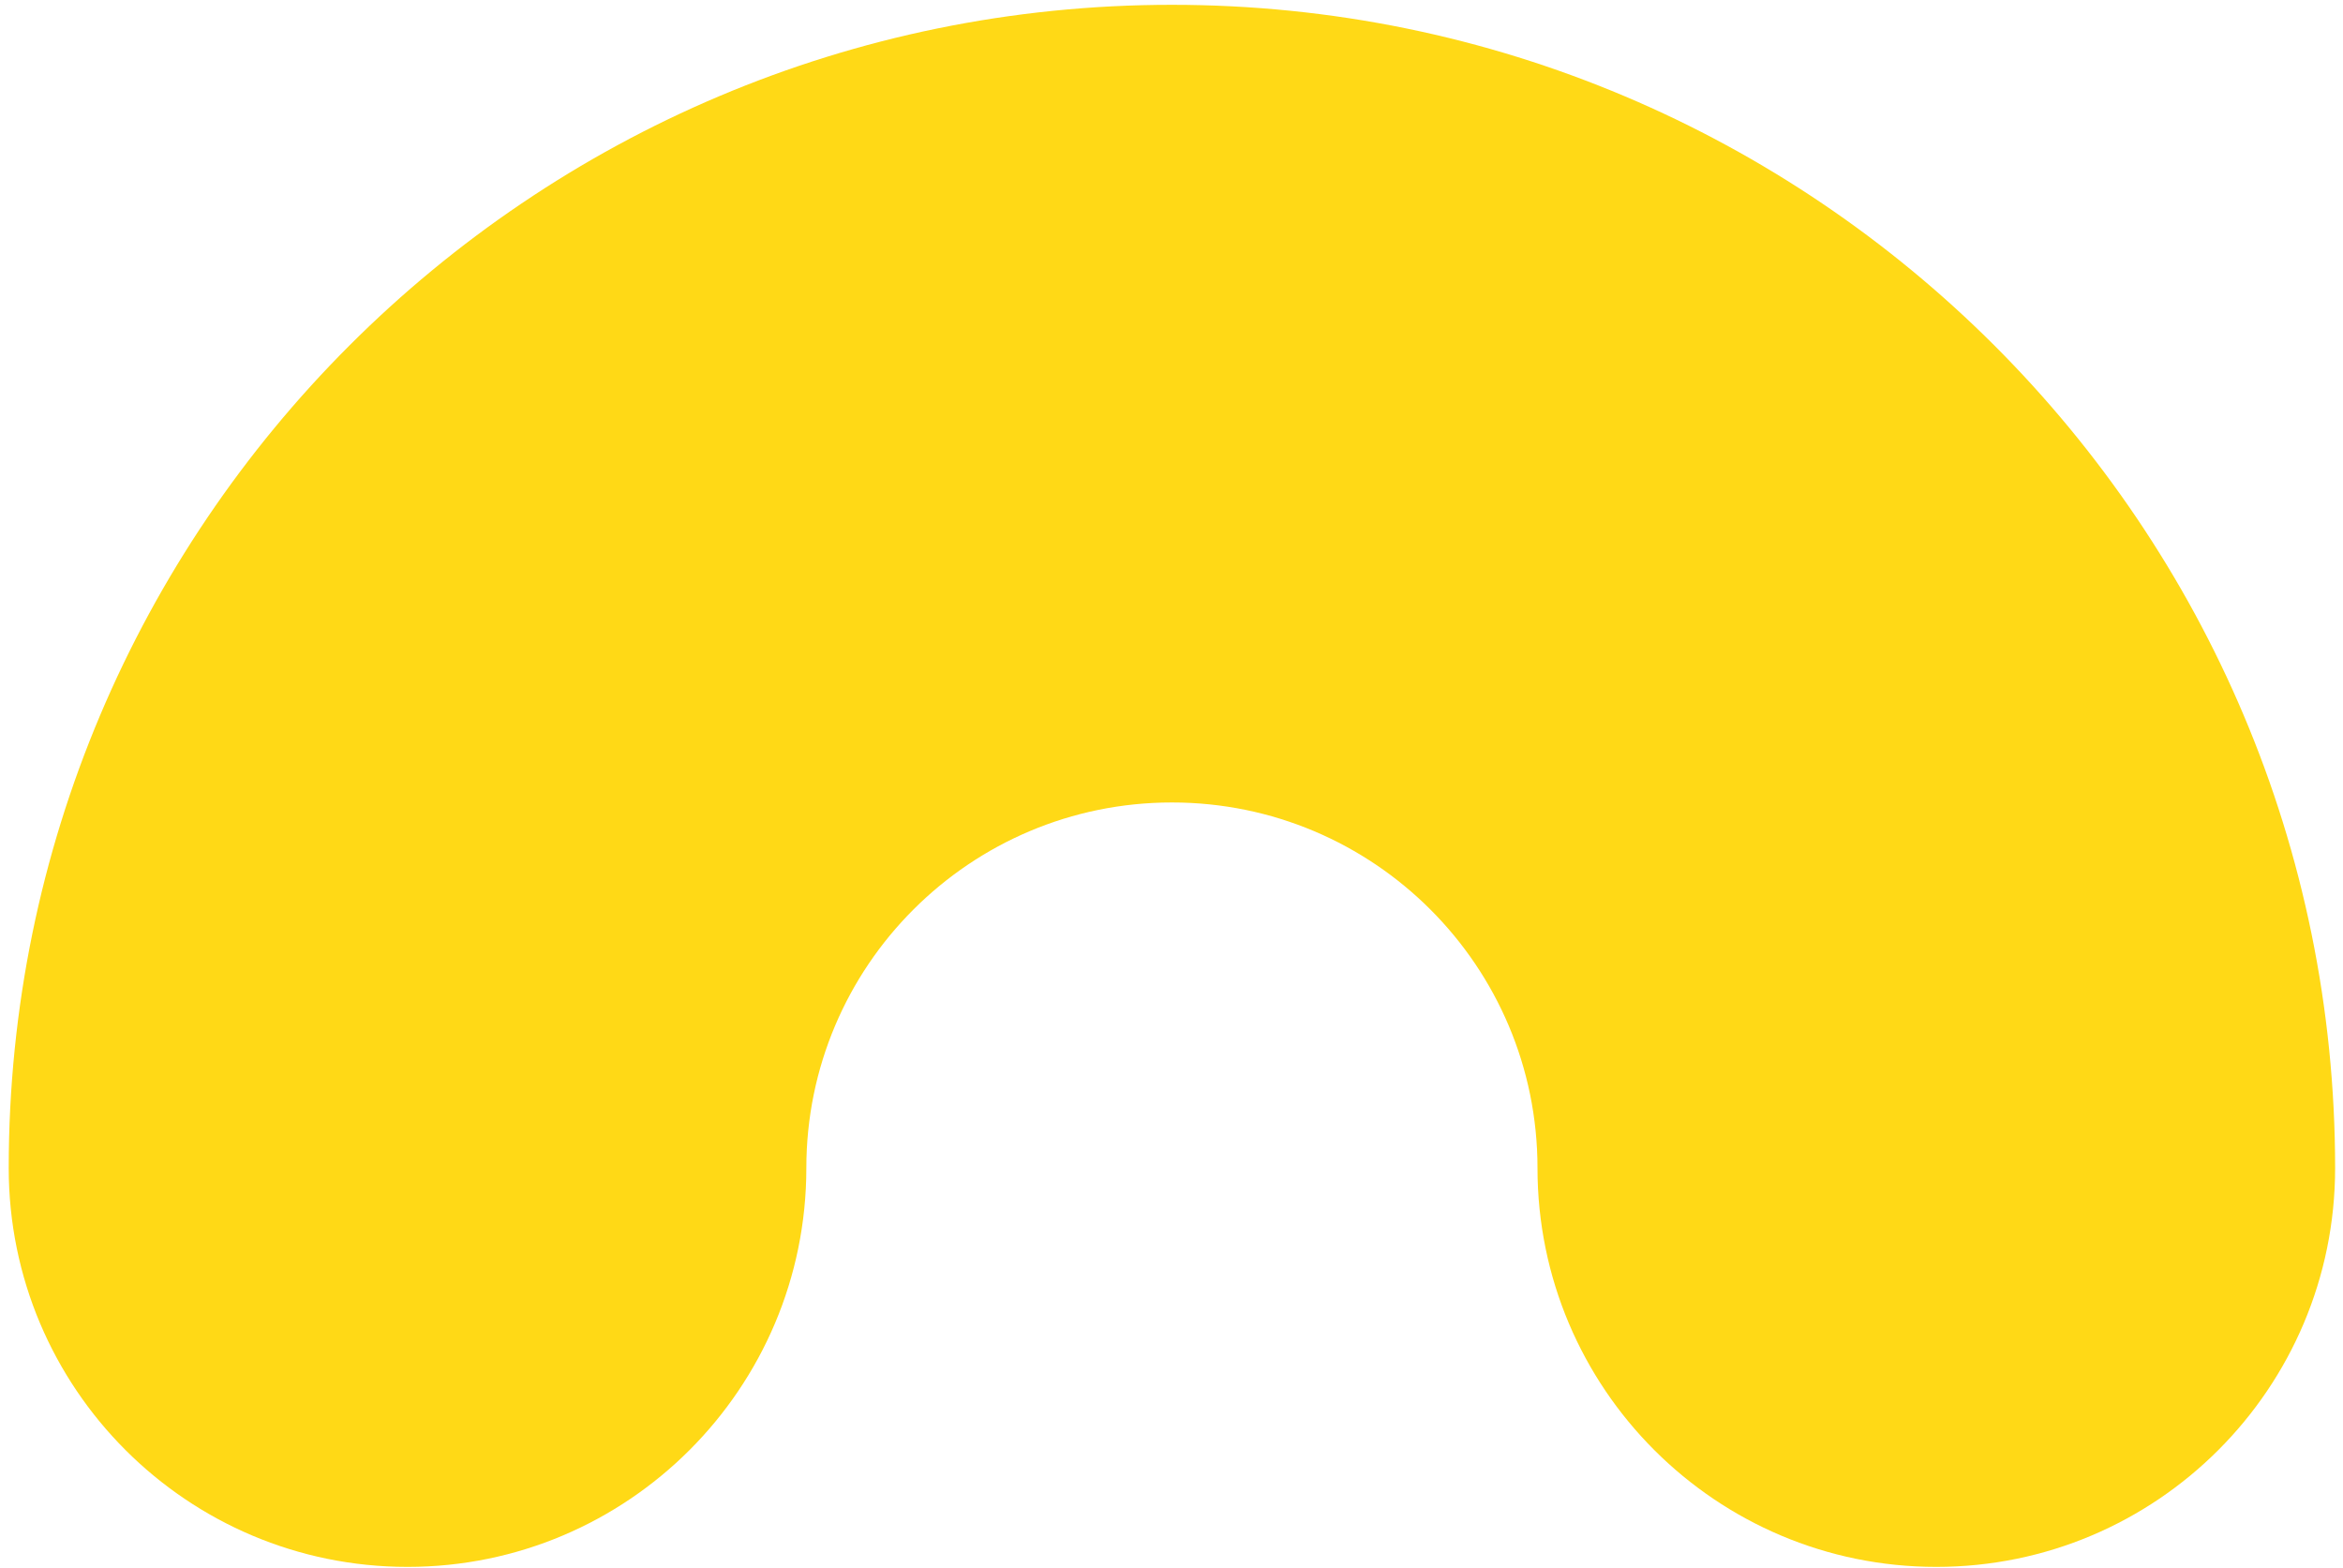 <svg width="245" height="164" viewBox="0 0 245 164" fill="none" xmlns="http://www.w3.org/2000/svg">
<path fill-rule="evenodd" clip-rule="evenodd" d="M122.543 83.908C101.431 83.908 84.316 101.023 84.316 122.135C84.316 145.167 65.645 163.838 42.614 163.838C19.582 163.838 0.911 145.167 0.911 122.135C0.911 54.96 55.368 0.503 122.543 0.503C189.719 0.503 244.176 54.96 244.176 122.135C244.176 145.167 225.505 163.838 202.473 163.838C179.442 163.838 160.771 145.167 160.771 122.135C160.771 101.023 143.656 83.908 122.543 83.908Z" fill="#FFD916"/>
</svg>
